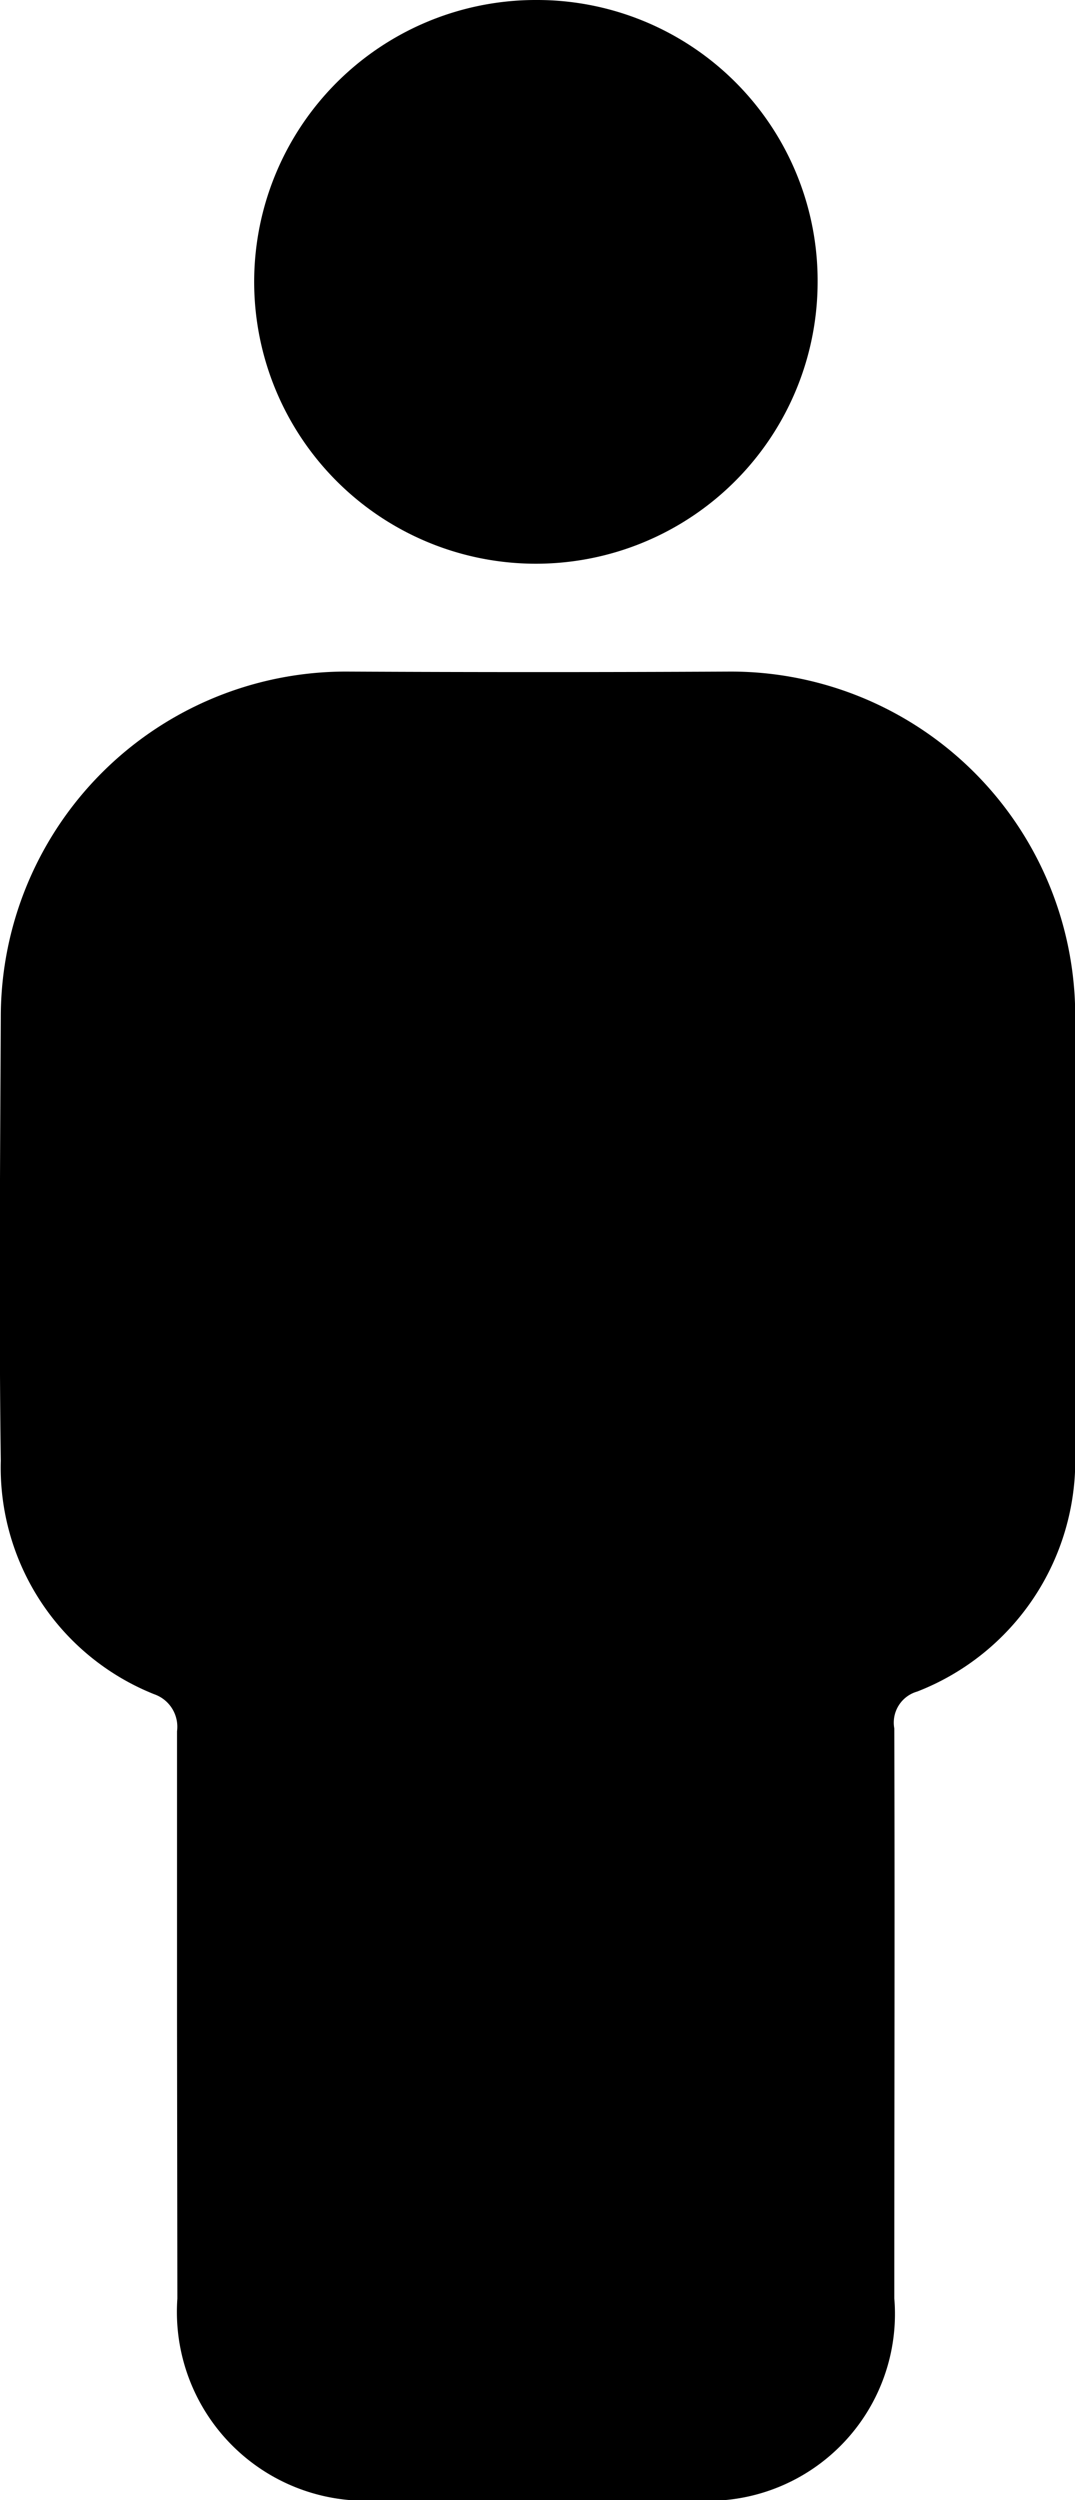<svg xmlns="http://www.w3.org/2000/svg" width="9.364" height="21.767" viewBox="0 0 9.364 21.767">
  <g id="adult-icon" transform="translate(-1519.404 -441.916)">
    <path id="Path_84" data-name="Path 84" d="M1520.946,459.521c0-.844,0-1.688,0-2.532a.3.3,0,0,0-.2-.323,2.124,2.124,0,0,1-1.335-2.032c-.017-1.287-.006-2.575,0-3.862a3.007,3.007,0,0,1,3.034-3.009q1.648.009,3.3,0a3,3,0,0,1,3.025,2.989q0,1.918,0,3.837a2.159,2.159,0,0,1-1.376,2.054.281.281,0,0,0-.2.321c.005,1.654,0,3.308,0,4.962a1.627,1.627,0,0,1-1.75,1.758q-1.368,0-2.736,0a1.644,1.644,0,0,1-1.759-1.756Z"/>
    <path id="Path_85" data-name="Path 85" d="M1526.526,444.381a2.454,2.454,0,1,1-2.44-2.465A2.444,2.444,0,0,1,1526.526,444.381Z"/>
  </g>
</svg>

